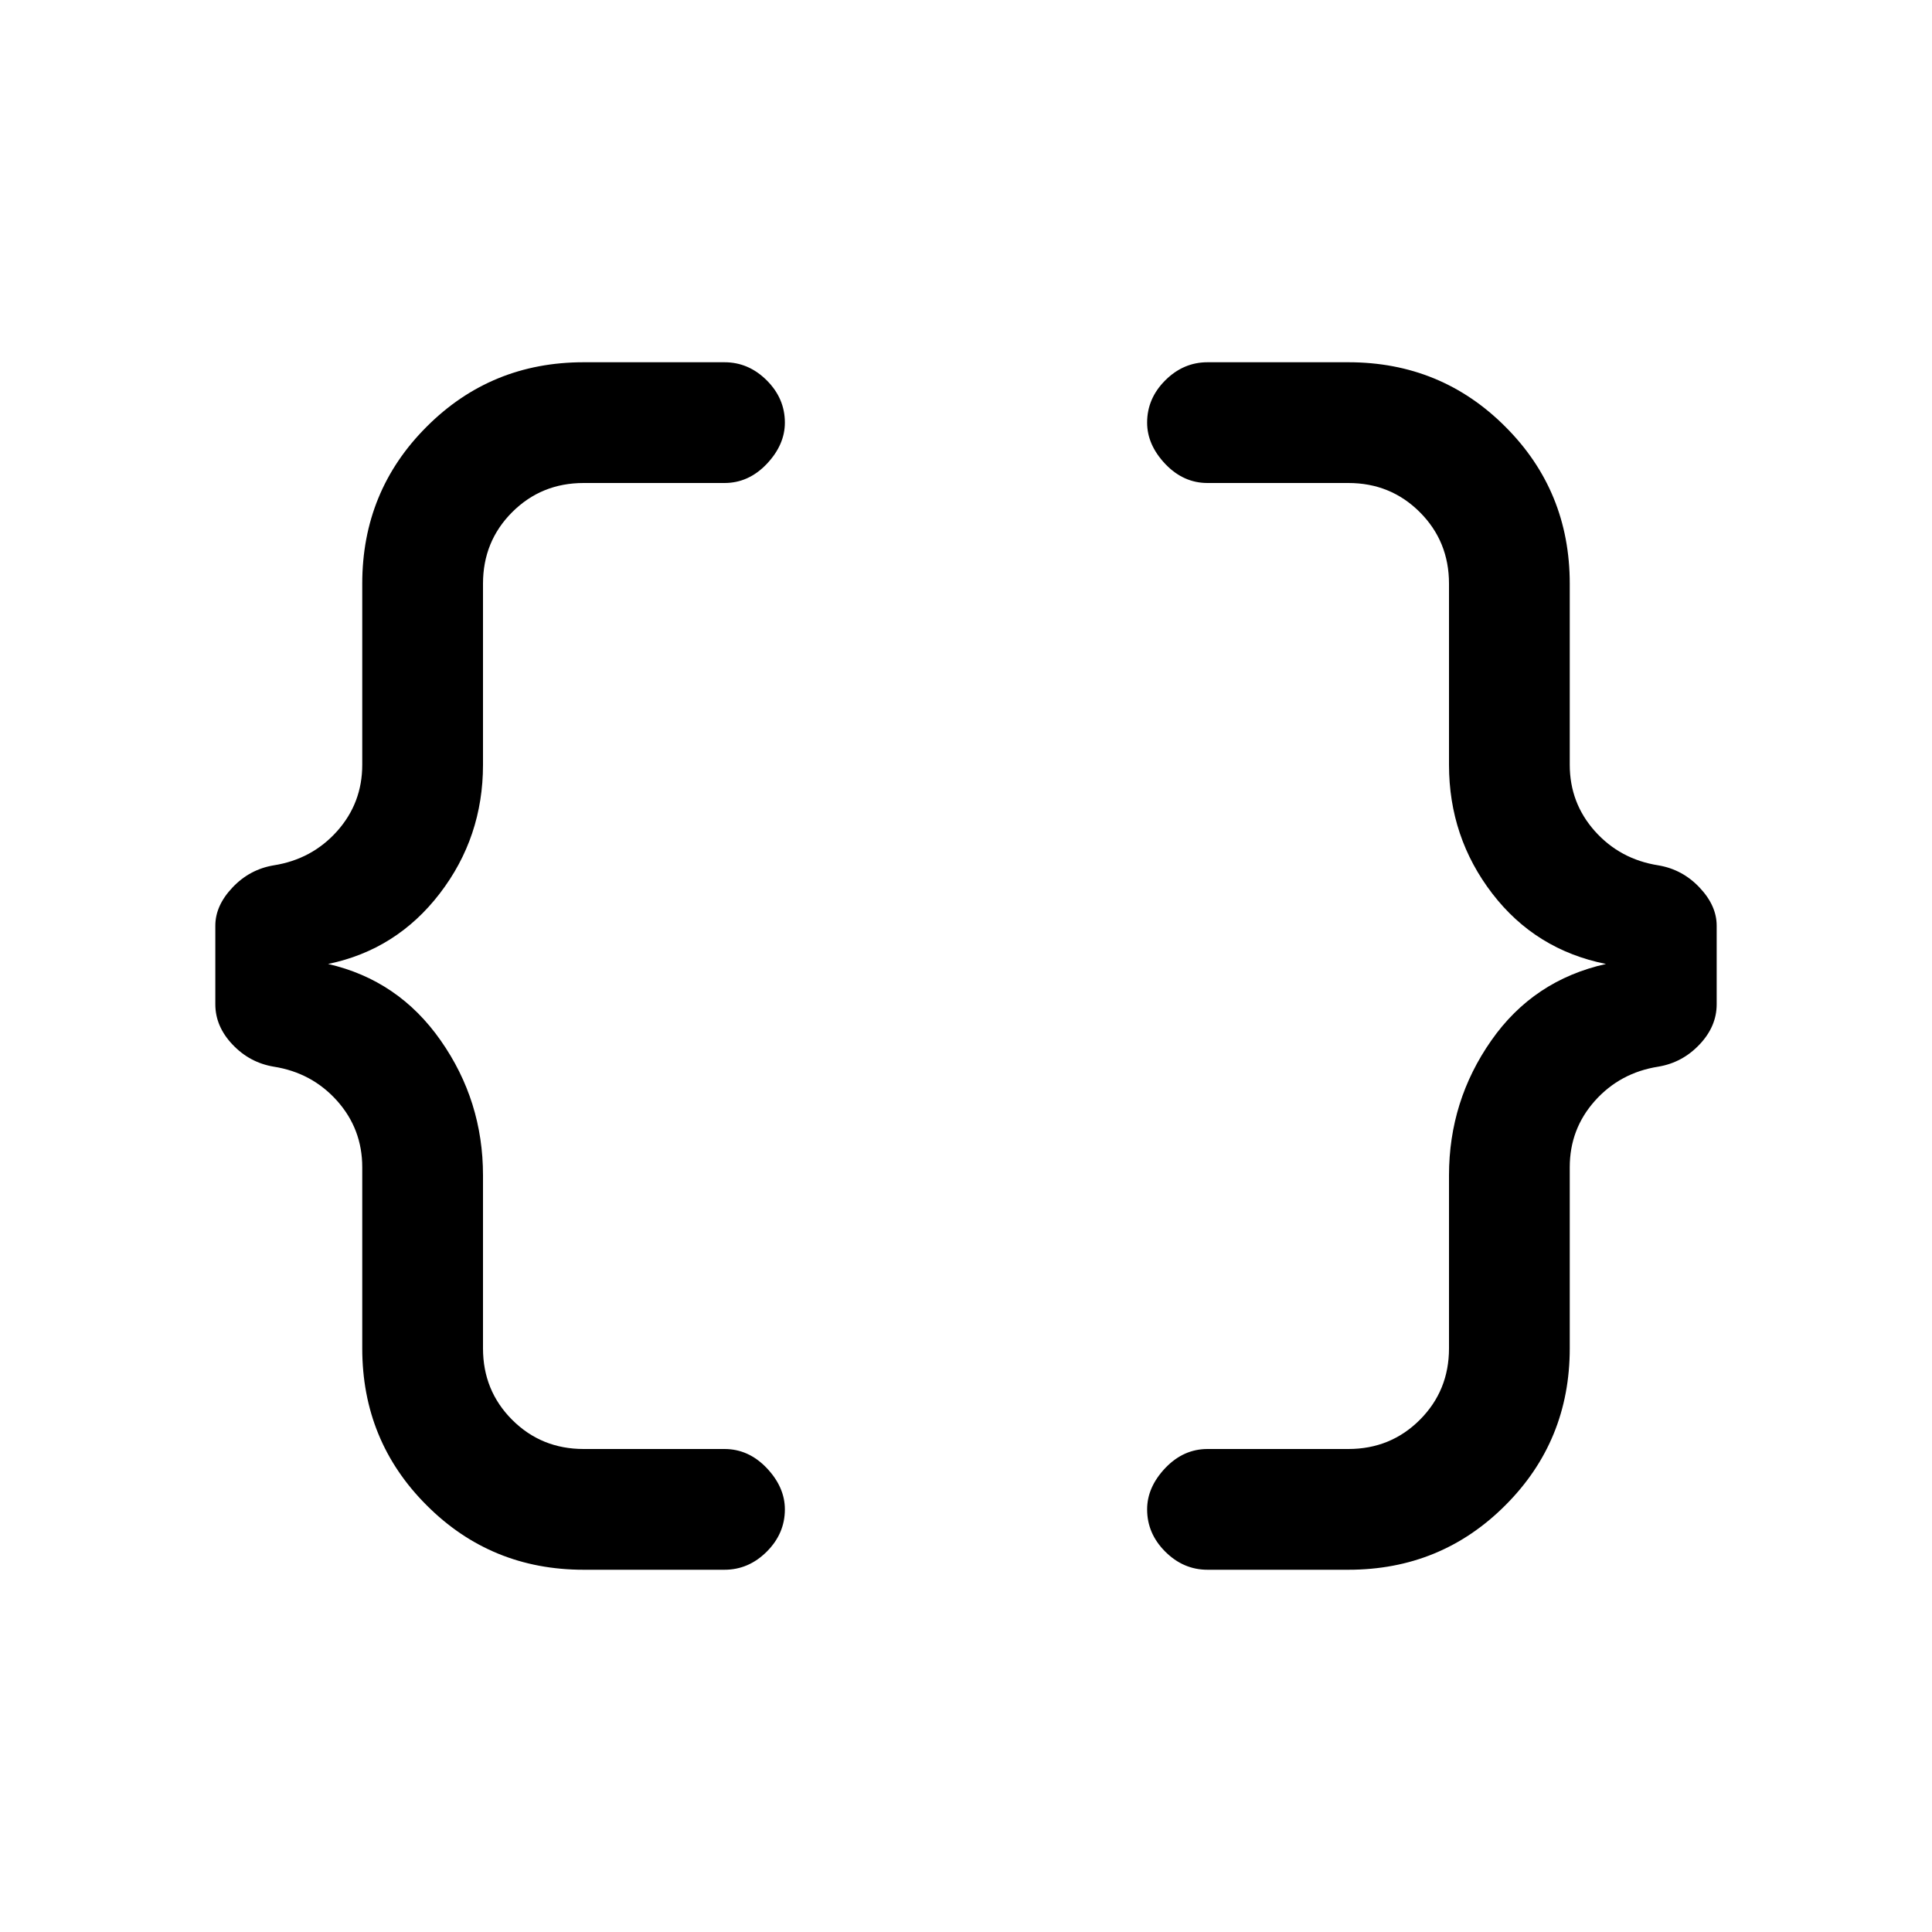 <svg xmlns="http://www.w3.org/2000/svg" height="20" width="20"><path d="M12.5 16.25Q12.25 16.25 12.062 16.062Q11.875 15.875 11.875 15.625Q11.875 15.396 12.062 15.198Q12.25 15 12.5 15H13.958Q14.396 15 14.698 14.698Q15 14.396 15 13.958V12.167Q15 11.396 15.438 10.771Q15.875 10.146 16.625 9.979Q15.896 9.833 15.448 9.25Q15 8.667 15 7.917V6.042Q15 5.604 14.698 5.302Q14.396 5 13.958 5H12.5Q12.25 5 12.062 4.802Q11.875 4.604 11.875 4.375Q11.875 4.125 12.062 3.938Q12.25 3.75 12.5 3.75H13.958Q14.917 3.75 15.583 4.417Q16.25 5.083 16.25 6.042V7.917Q16.25 8.312 16.51 8.604Q16.771 8.896 17.167 8.958Q17.417 9 17.594 9.188Q17.771 9.375 17.771 9.583V10.396Q17.771 10.625 17.594 10.812Q17.417 11 17.167 11.042Q16.771 11.104 16.51 11.396Q16.25 11.688 16.25 12.083V13.958Q16.25 14.917 15.583 15.583Q14.917 16.25 13.958 16.25ZM6.042 16.25Q5.083 16.25 4.417 15.583Q3.75 14.917 3.75 13.958V12.083Q3.75 11.688 3.49 11.396Q3.229 11.104 2.833 11.042Q2.583 11 2.406 10.812Q2.229 10.625 2.229 10.396V9.583Q2.229 9.375 2.406 9.188Q2.583 9 2.833 8.958Q3.229 8.896 3.49 8.604Q3.75 8.312 3.75 7.917V6.042Q3.75 5.083 4.417 4.417Q5.083 3.75 6.042 3.75H7.5Q7.75 3.75 7.938 3.938Q8.125 4.125 8.125 4.375Q8.125 4.604 7.938 4.802Q7.75 5 7.5 5H6.042Q5.604 5 5.302 5.302Q5 5.604 5 6.042V7.917Q5 8.667 4.552 9.25Q4.104 9.833 3.396 9.979Q4.125 10.146 4.562 10.771Q5 11.396 5 12.167V13.958Q5 14.396 5.302 14.698Q5.604 15 6.042 15H7.5Q7.75 15 7.938 15.198Q8.125 15.396 8.125 15.625Q8.125 15.875 7.938 16.062Q7.75 16.25 7.5 16.25Z"/></svg>